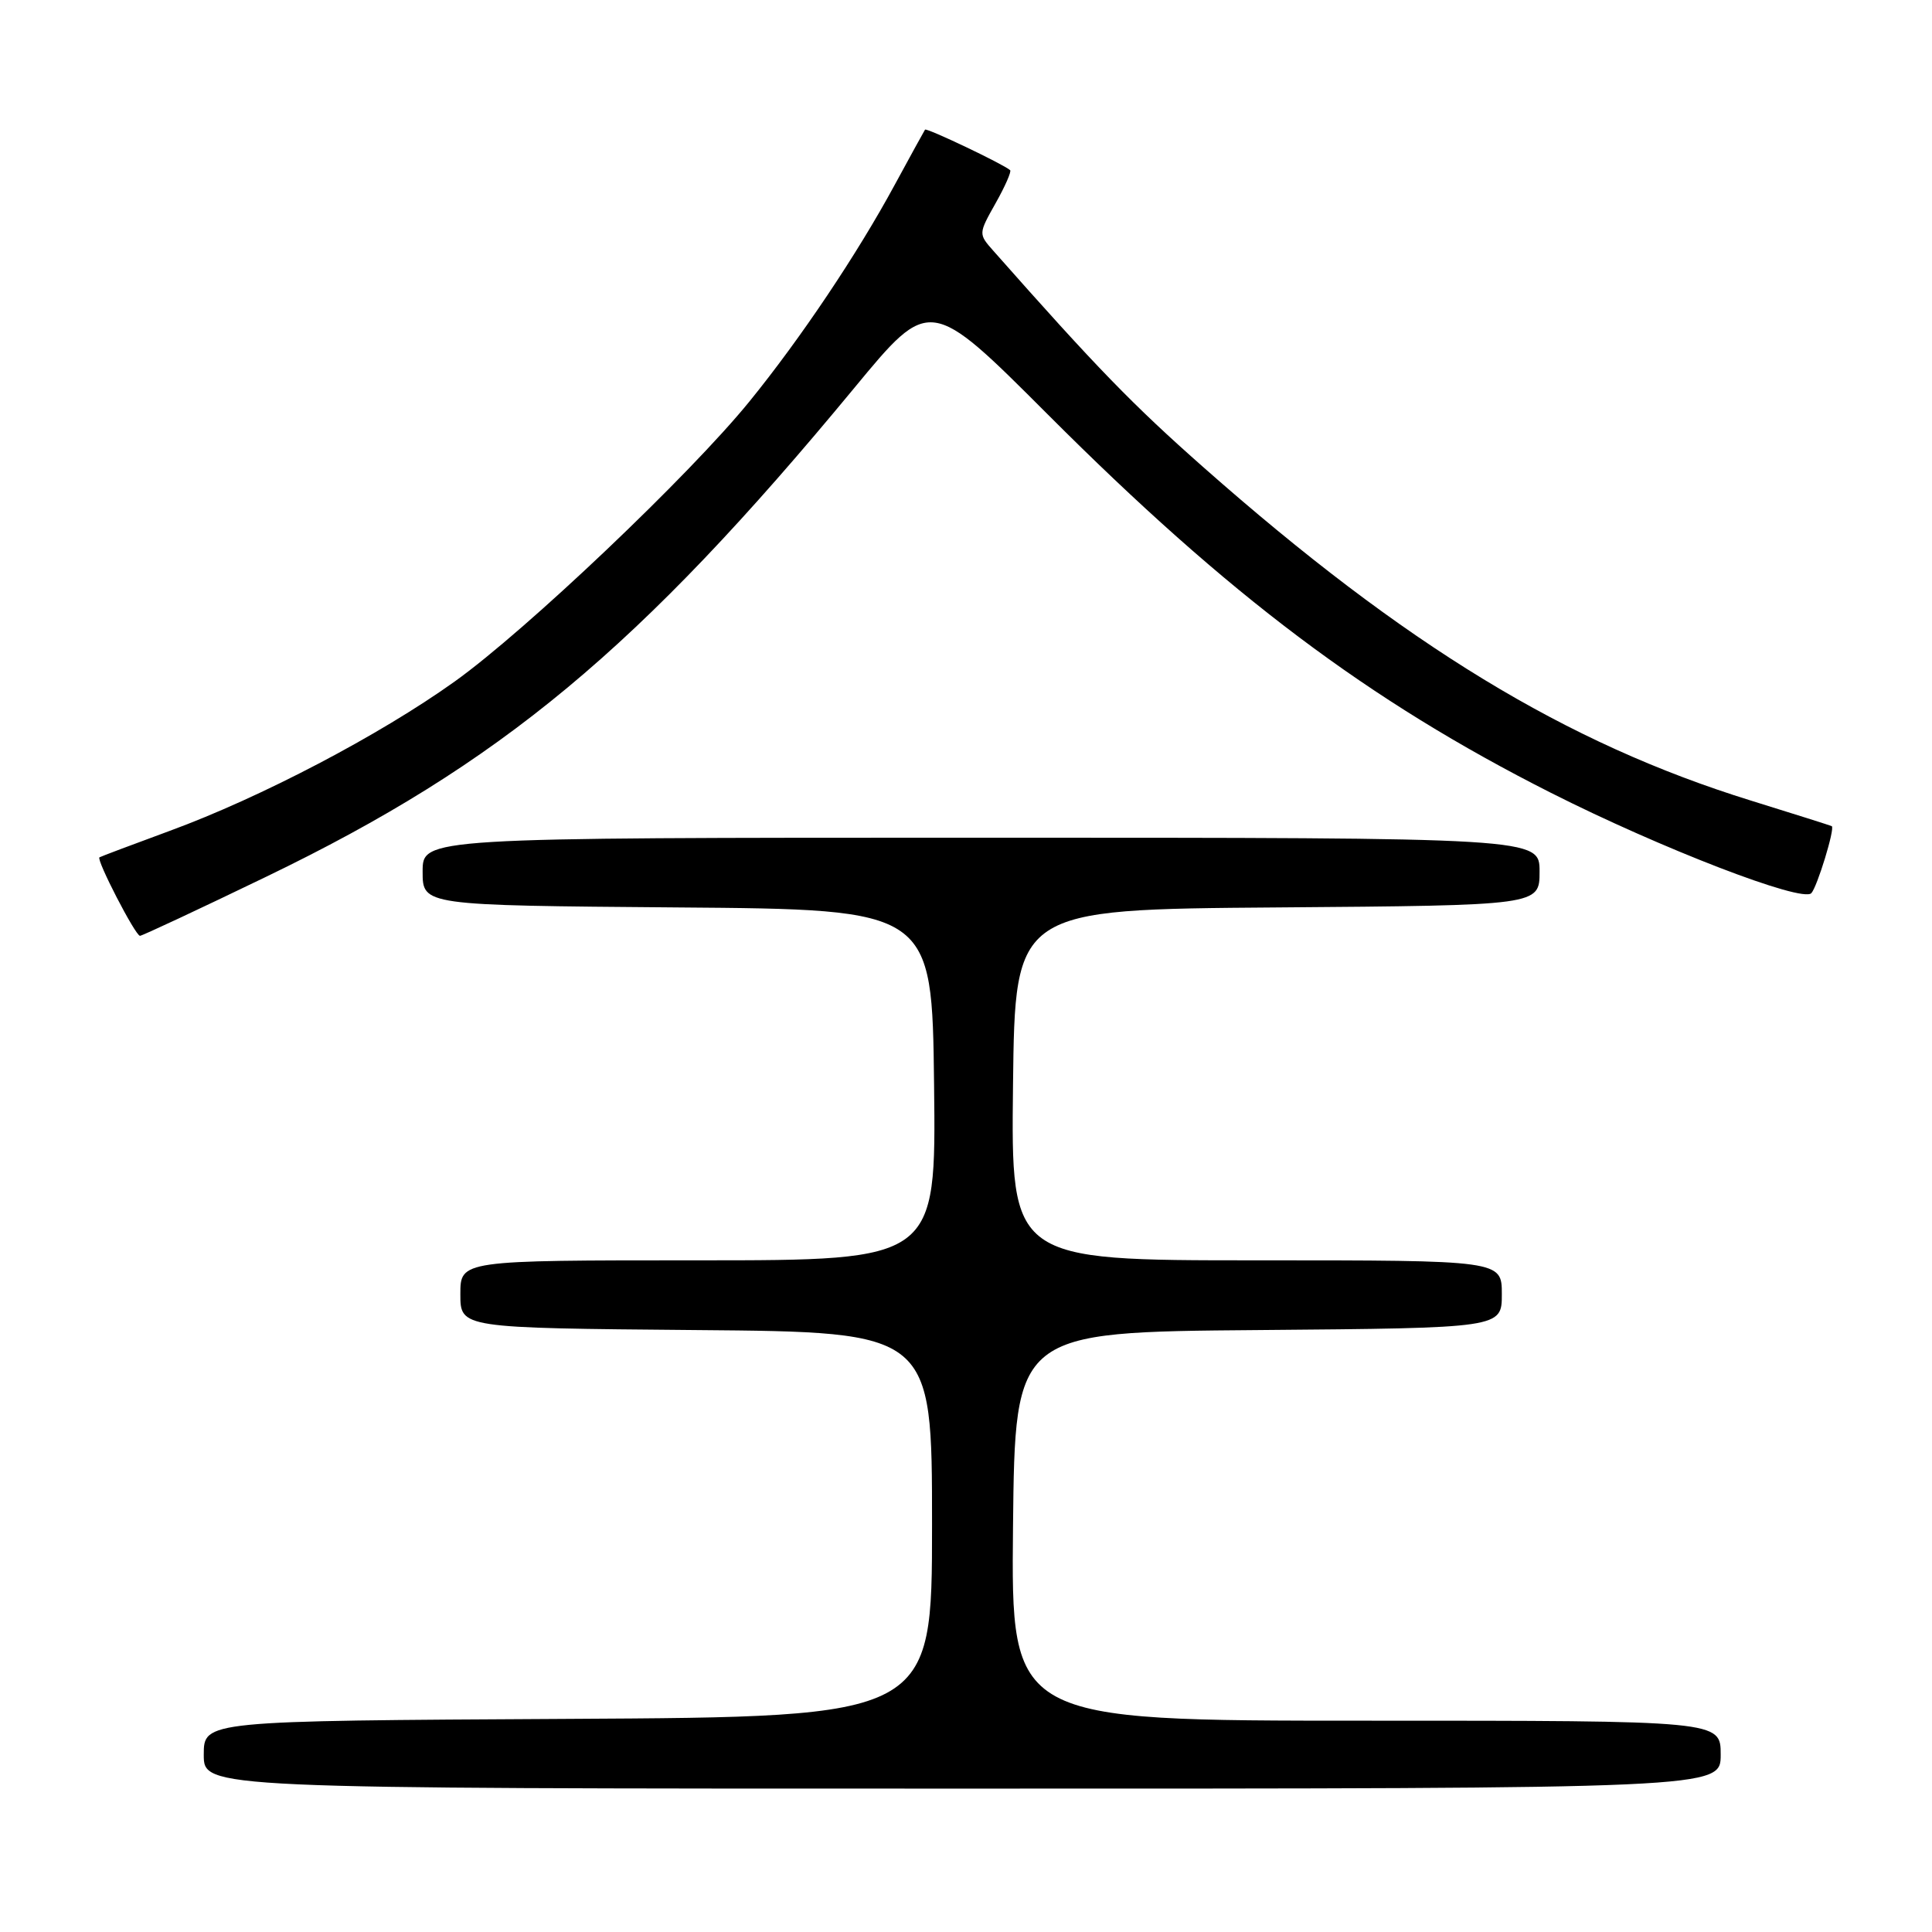 <?xml version="1.0" encoding="UTF-8" standalone="no"?>
<!DOCTYPE svg PUBLIC "-//W3C//DTD SVG 1.1//EN" "http://www.w3.org/Graphics/SVG/1.1/DTD/svg11.dtd" >
<svg xmlns="http://www.w3.org/2000/svg" xmlns:xlink="http://www.w3.org/1999/xlink" version="1.1" viewBox="0 0 256 256">
 <g >
 <path fill="currentColor"
d=" M 228.00 232.50 C 228.00 228.00 228.00 228.00 180.98 228.00 C 133.97 228.00 133.97 228.00 134.23 202.25 C 134.50 176.50 134.50 176.50 166.75 176.24 C 199.00 175.97 199.00 175.97 199.00 171.49 C 199.00 167.00 199.00 167.00 166.48 167.00 C 133.96 167.00 133.96 167.00 134.23 143.75 C 134.50 120.50 134.50 120.50 169.25 120.24 C 204.00 119.97 204.00 119.97 204.00 115.49 C 204.00 111.00 204.00 111.00 130.00 111.00 C 56.00 111.00 56.00 111.00 56.00 115.49 C 56.00 119.97 56.00 119.97 89.75 120.24 C 123.50 120.50 123.50 120.50 123.77 143.75 C 124.04 167.00 124.04 167.00 92.52 167.00 C 61.00 167.00 61.00 167.00 61.00 171.49 C 61.00 175.97 61.00 175.97 92.25 176.24 C 123.50 176.50 123.50 176.50 123.50 202.00 C 123.50 227.50 123.50 227.50 75.25 227.76 C 27.00 228.02 27.00 228.02 27.00 232.51 C 27.00 237.00 27.00 237.00 127.50 237.00 C 228.00 237.00 228.00 237.00 228.00 232.50 Z  M 35.28 116.17 C 66.34 101.18 84.65 85.96 113.21 51.39 C 123.21 39.28 123.21 39.28 138.86 54.94 C 162.81 78.92 181.30 92.82 205.50 105.05 C 220.13 112.44 238.79 119.63 240.01 118.35 C 240.79 117.52 243.17 109.75 242.72 109.47 C 242.60 109.40 237.78 107.87 232.00 106.08 C 207.53 98.50 186.16 85.49 159.50 61.95 C 150.09 53.64 145.33 48.74 131.63 33.24 C 129.64 30.99 129.64 30.99 131.92 26.93 C 133.18 24.70 134.04 22.73 133.85 22.55 C 132.95 21.75 122.77 16.90 122.57 17.18 C 122.45 17.36 120.64 20.65 118.55 24.50 C 113.60 33.65 106.08 44.86 99.31 53.19 C 91.40 62.93 69.65 83.59 60.24 90.31 C 50.31 97.41 34.57 105.66 22.50 110.09 C 17.55 111.91 13.36 113.49 13.18 113.60 C 12.72 113.89 17.94 124.00 18.55 124.00 C 18.83 124.00 26.36 120.48 35.28 116.17 Z "/>
</g>
</svg>